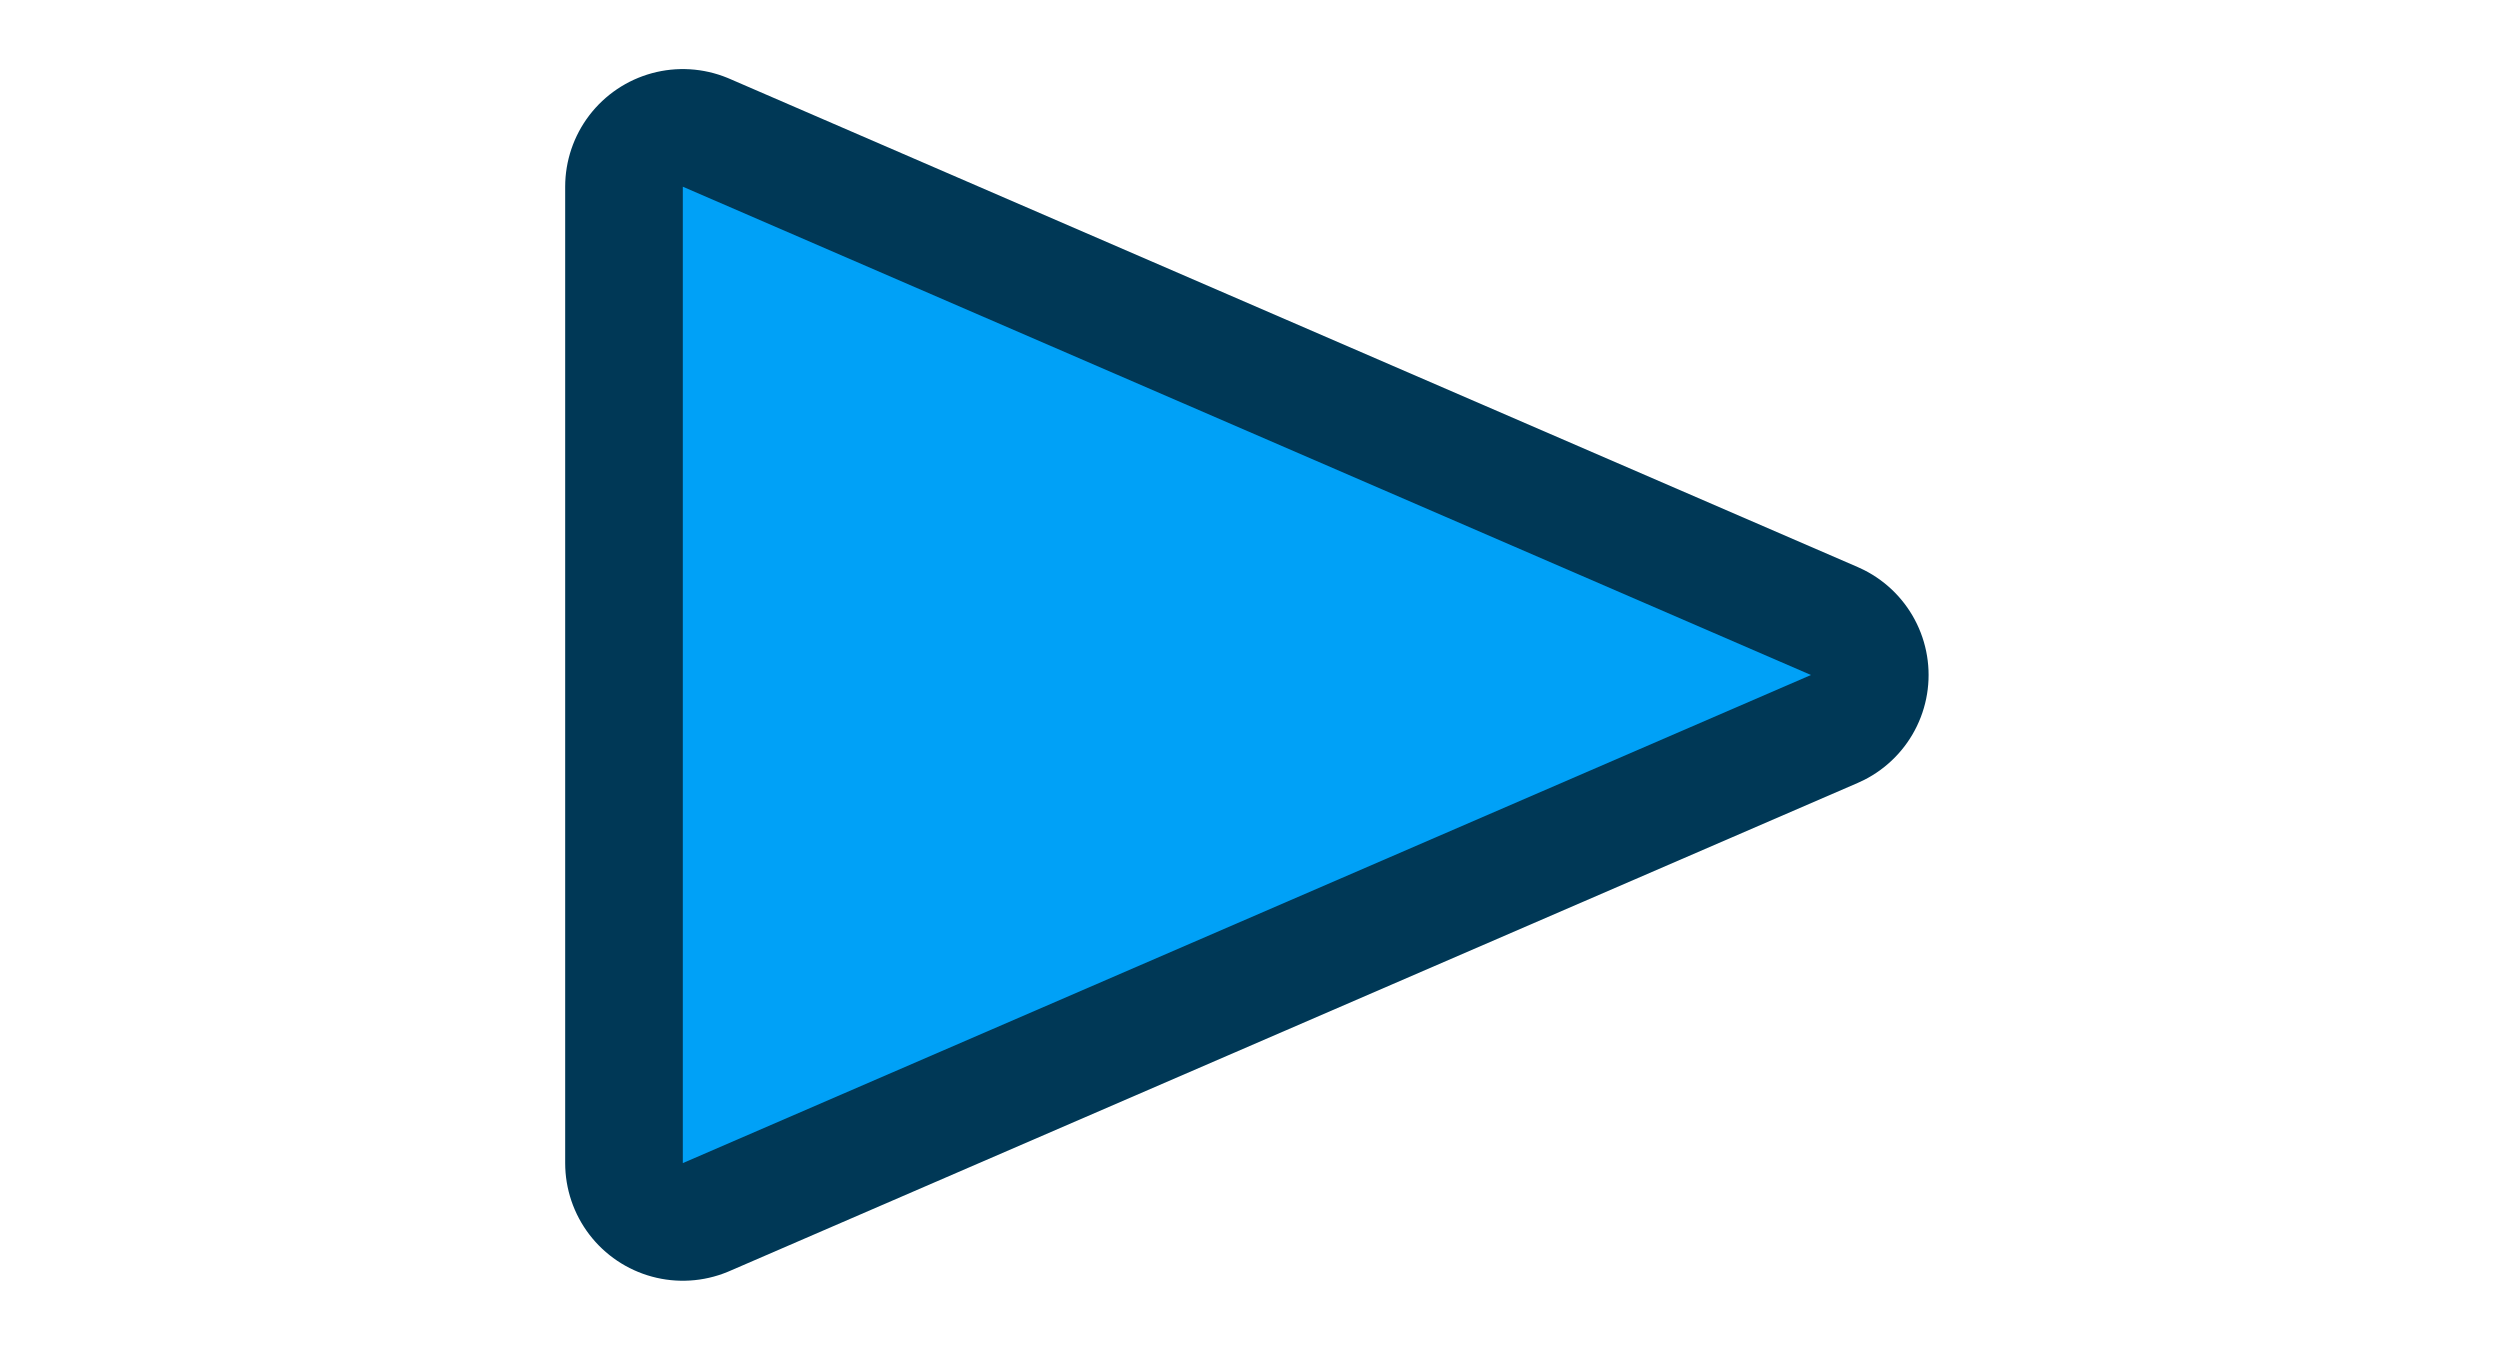 <?xml version="1.0" encoding="UTF-8" standalone="no"?>
<svg
   xmlns:dc="http://purl.org/dc/elements/1.1/"
   xmlns:cc="http://creativecommons.org/ns#"
   xmlns:rdf="http://www.w3.org/1999/02/22-rdf-syntax-ns#"
   xmlns:svg="http://www.w3.org/2000/svg"
   xmlns="http://www.w3.org/2000/svg"
   xmlns:sodipodi="http://sodipodi.sourceforge.net/DTD/sodipodi-0.dtd"
   xmlns:inkscape="http://www.inkscape.org/namespaces/inkscape"
   sodipodi:docname="play_anim.svg"
   inkscape:version="0.92.4 (5da689c313, 2019-01-14)"
   inkscape:export-ydpi="96"
   inkscape:export-xdpi="96"
   inkscape:export-filename="C:\Projects\nodes_geom\img\play_anim.png"
   id="svg8"
   version="1.1"
   viewBox="0 0 13.229 7.144"
   height="27"
   width="50">
  <defs
     id="defs2" />
  <sodipodi:namedview
     inkscape:document-rotation="0"
     inkscape:window-maximized="0"
     inkscape:window-y="96"
     inkscape:window-x="96"
     inkscape:window-height="1208"
     inkscape:window-width="2102"
     units="px"
     showgrid="false"
     inkscape:current-layer="layer1"
     inkscape:document-units="mm"
     inkscape:cy="12.18961"
     inkscape:cx="0.60342028"
     inkscape:zoom="15.839192"
     inkscape:pageshadow="2"
     inkscape:pageopacity="0.0"
     borderopacity="1.0"
     bordercolor="#666666"
     pagecolor="#ffffff"
     id="base" />
  <g
     transform="translate(0,-289.062)"
     id="layer1"
     inkscape:groupmode="layer"
     inkscape:label="Layer 1">
    <path
       inkscape:export-ydpi="96"
       inkscape:export-xdpi="96"
       d="m 9.583,292.634 -5.97,2.583 v -5.167 z"
       inkscape:transform-center-y="2.0582648e-05"
       inkscape:transform-center-x="-0.6167196"
       style="fill:none;fill-opacity:1;stroke:#003856;stroke-width:1.245;stroke-linecap:round;stroke-linejoin:round;stroke-miterlimit:4;stroke-dasharray:none;stroke-opacity:1"
       id="path815-8-3" />
    <path
       id="path815-8-3-8"
       style="fill:#00a1f7;fill-opacity:1;stroke:none;stroke-width:1.745;stroke-linecap:round;stroke-linejoin:round;stroke-miterlimit:4;stroke-dasharray:none;stroke-opacity:1"
       inkscape:transform-center-x="-0.6167196"
       inkscape:transform-center-y="2.0582648e-05"
       d="m 9.583,292.634 -5.97,2.583 v -5.167 z" />
  </g>
</svg>
